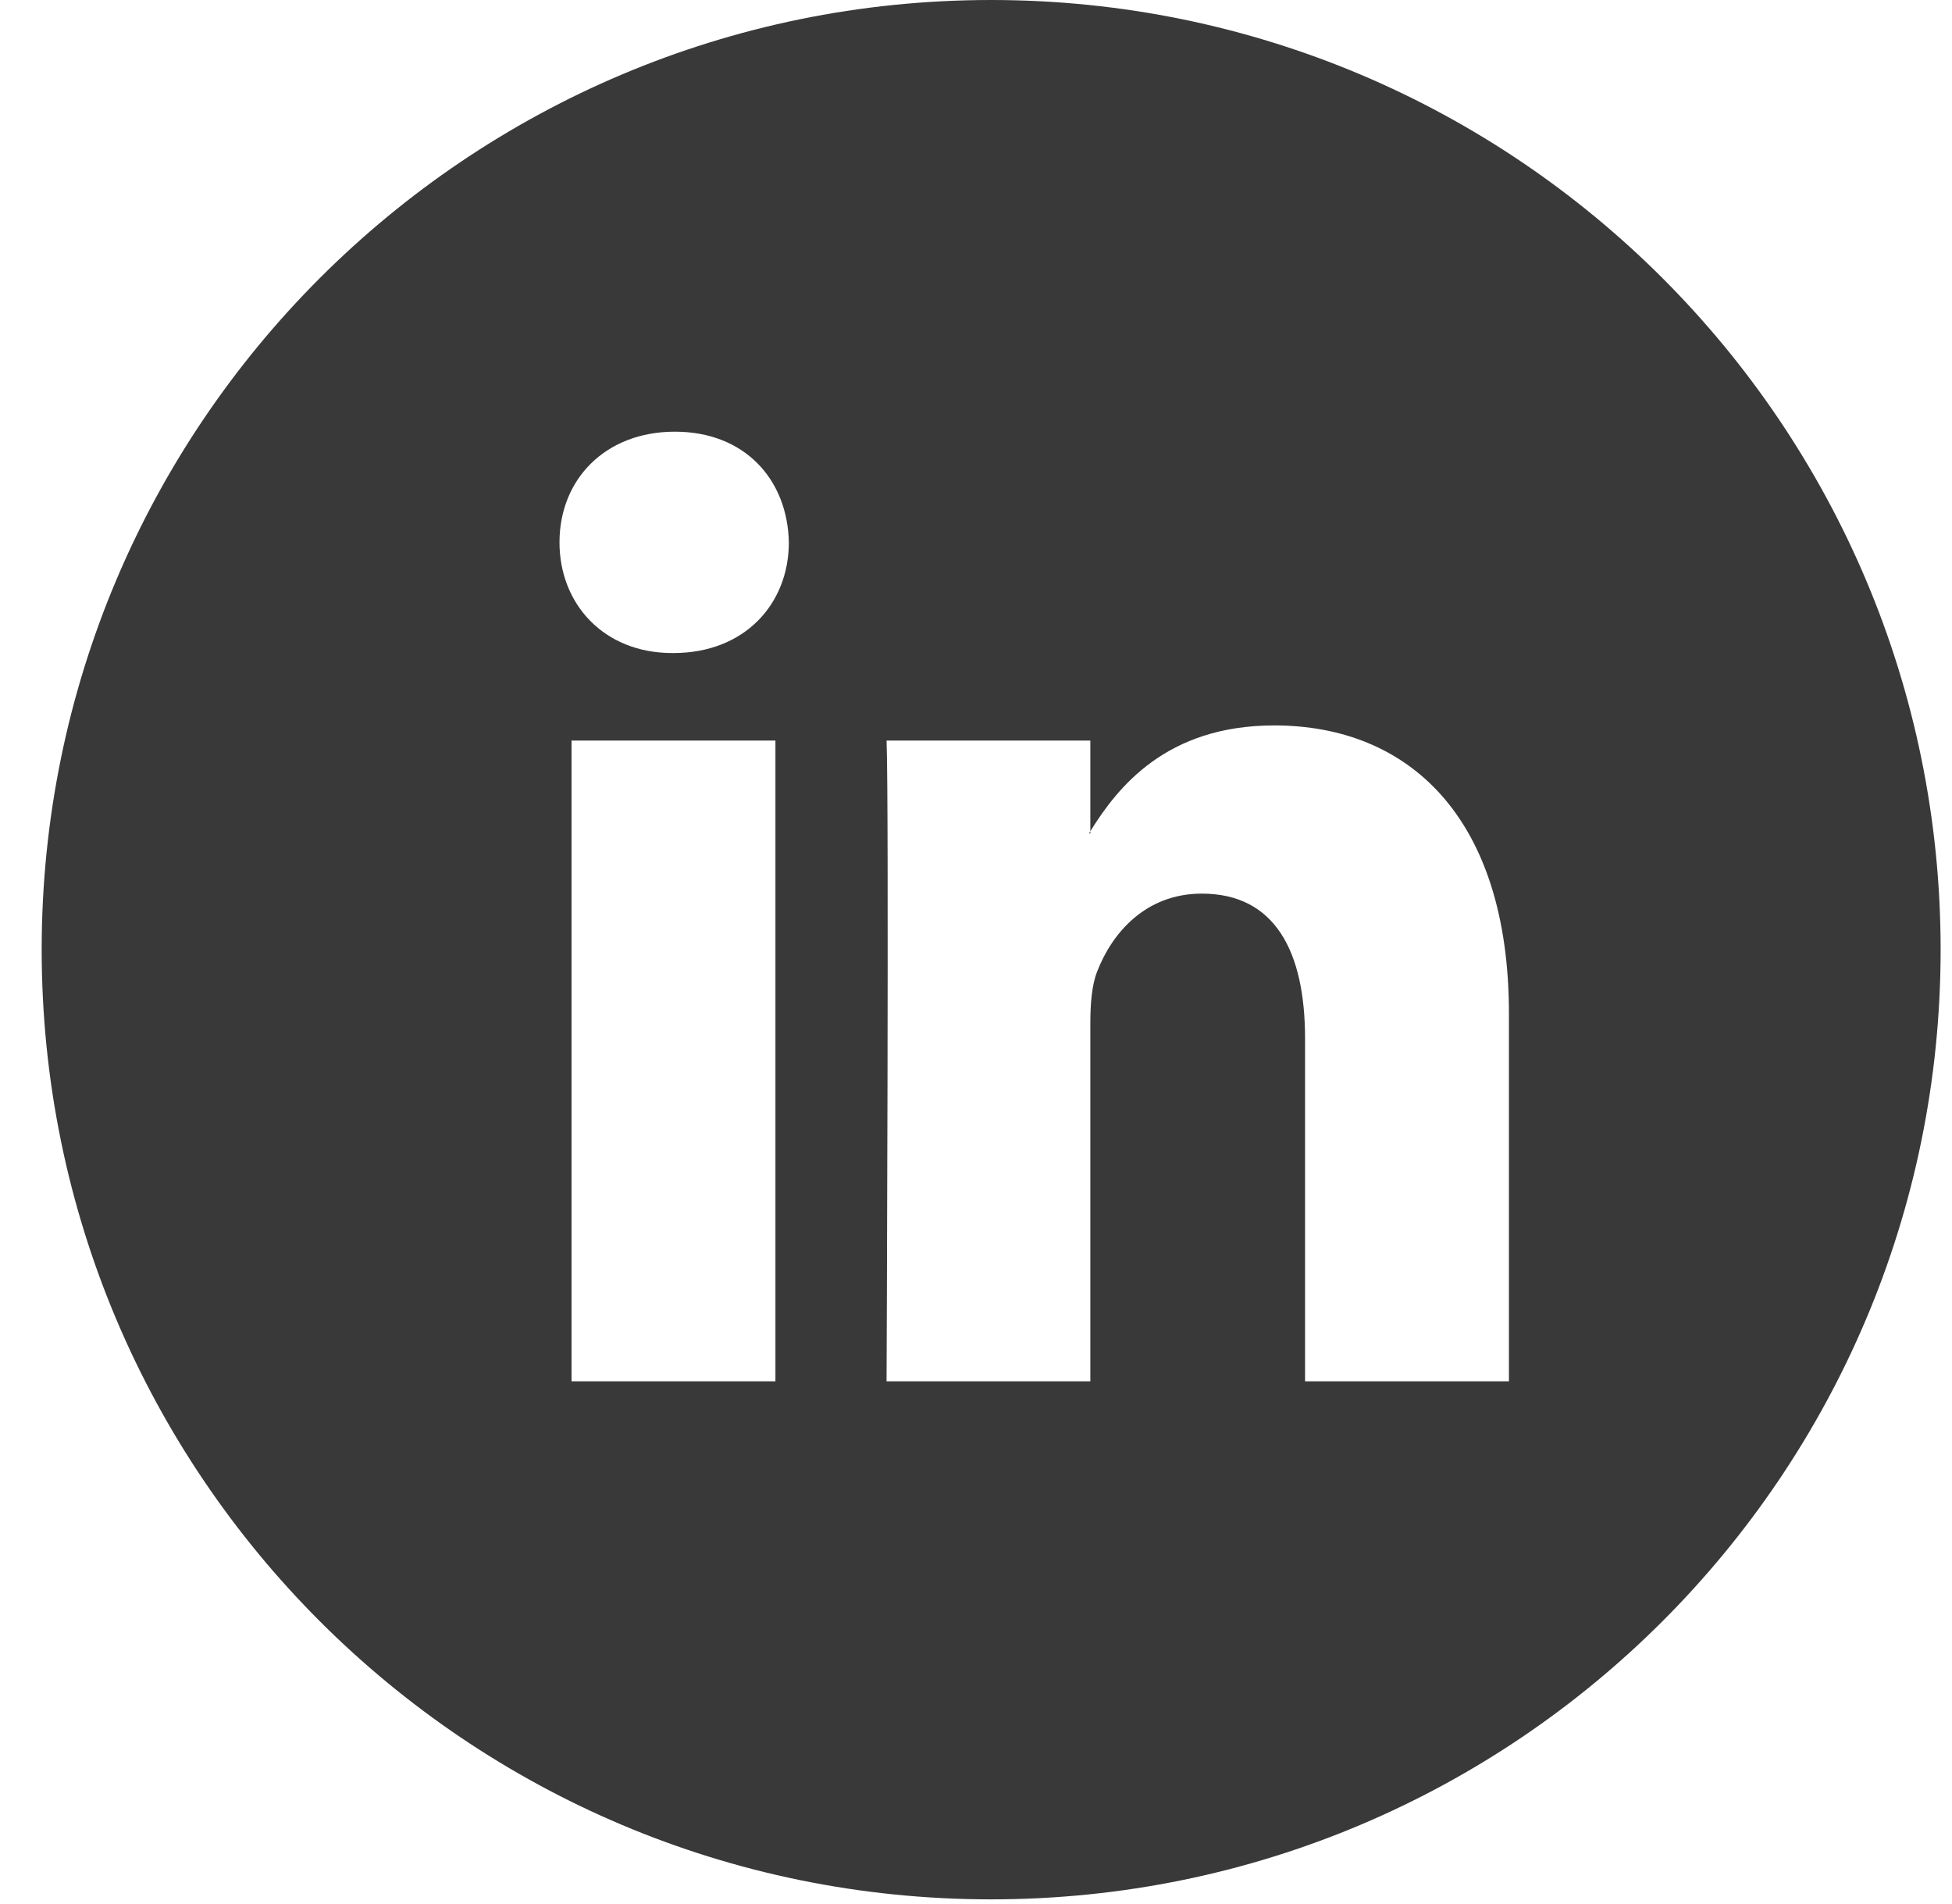 <svg width="40" height="39" viewBox="0 0 40 39" fill="none" xmlns="http://www.w3.org/2000/svg">
    <path fill-rule="evenodd" clip-rule="evenodd" d="M20.31 38.913C31.056 38.913 39.767 30.202 39.767 19.456C39.767 8.711 31.056 0 20.31 0C9.565 0 0.854 8.711 0.854 19.456C0.854 30.202 9.565 38.913 20.31 38.913ZM15.89 15.172V28.3H11.712V15.172H15.89ZM16.165 11.111C16.165 12.372 15.259 13.379 13.802 13.379H13.774C12.371 13.379 11.465 12.372 11.465 11.111C11.465 9.825 12.399 8.844 13.83 8.844C15.26 8.844 16.139 9.823 16.165 11.111ZM22.343 20.969V28.3H18.167C18.167 28.3 18.219 16.404 18.167 15.172H22.343V17.029L22.316 17.075H22.343V17.029C22.9 16.134 23.894 14.862 26.111 14.862C28.861 14.862 30.921 16.737 30.921 20.771V28.3H26.743V21.277C26.743 19.511 26.139 18.308 24.627 18.308C23.471 18.308 22.784 19.121 22.483 19.904C22.371 20.184 22.343 20.576 22.343 20.969Z" fill="#393939"/>
</svg>
